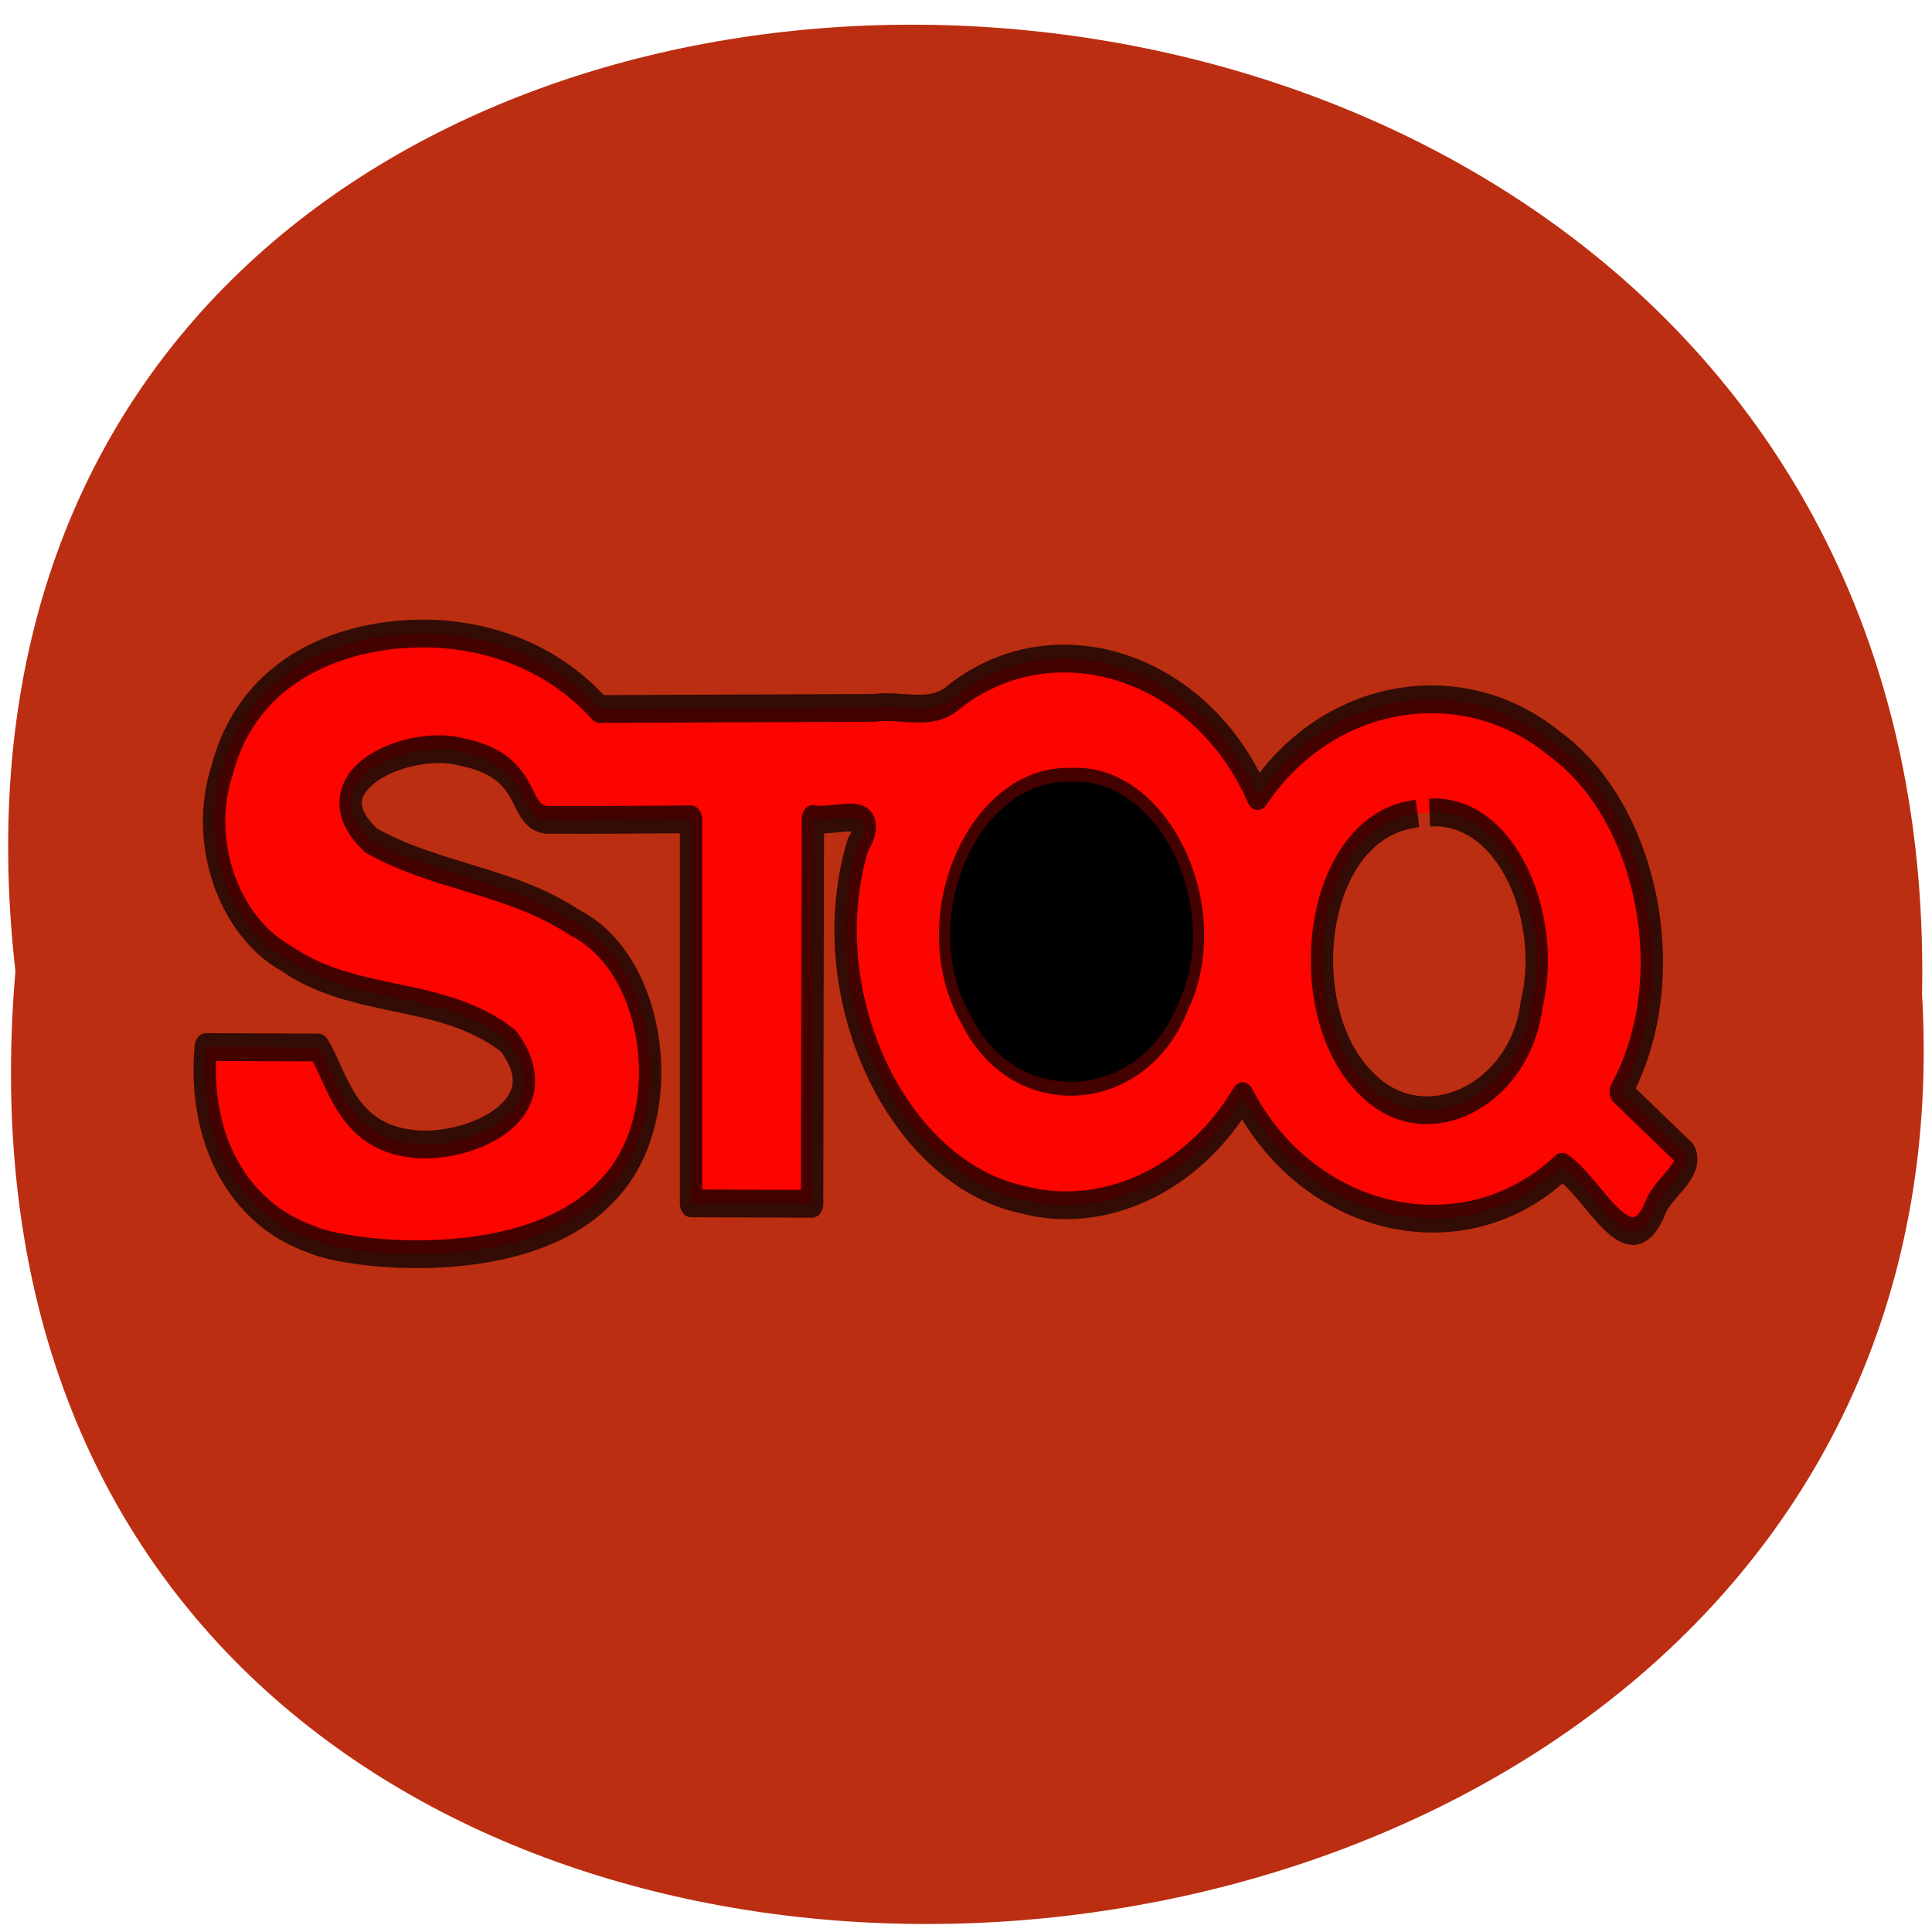 <svg xmlns="http://www.w3.org/2000/svg" viewBox="0 0 48 48"><path d="m 0.383 24.13 c -3.605 -31.664 47.984 -31.23 47.37 0.563 c 1.703 29.563 -50.18 32.23 -47.37 -0.563" fill="#bb2e11"/><path d="m 22.785 19.13 h 7.391 v 8.594 h -7.391"/><path d="m 7.219 752.74 c -10.558 -0.068 -23.566 3.492 -27.22 14.697 c -3.231 7.815 0.95 16.968 8.531 20.359 c 9.249 5.221 20.884 3.322 29.859 8.933 c 7.222 7.73 -5.807 11.866 -12.902 11.12 c -8.932 -0.797 -10.03 -7.187 -12.564 -10.391 c -5.05 -0.017 -10.09 -0.034 -15.14 -0.051 c -1.077 9.306 3.822 17.85 14.212 20.782 c 4.709 1.729 29.08 4.119 39.847 -5.407 c 9.207 -7.713 6.673 -24.291 -4.519 -28.817 c -8.531 -4.56 -18.583 -4.899 -27.325 -8.866 c -8.658 -6.475 5.152 -11.137 12.184 -9.561 c 9.693 1.576 7.18 6.899 11.34 7.323 c 6.525 0.034 12.945 -0.034 19.427 -0.051 c 0 13.832 0 27.648 0 41.48 c 5.427 0.017 10.833 0.034 16.26 0.051 c 0.021 -13.866 0.063 -27.715 0.106 -41.582 c 2.618 0.542 9.46 -1.848 6.04 2.831 c -6.04 16.07 5.237 35.38 22.09 38.29 c 10.938 2.356 22.954 -2.153 29.585 -11.171 c 8.89 13.832 29.796 17.579 42.888 7.628 c 4.35 2.221 9.122 11.425 12.628 4.255 c 0.908 -1.865 5 -4.03 3.864 -5.696 c -2.851 -2.221 -5.723 -4.441 -8.595 -6.679 c 8.257 -12.188 3.695 -30.21 -8.911 -37.581 c -12.311 -8.103 -30.366 -5.746 -39.847 5.662 c -7.581 -14.04 -27.2 -19.24 -40.734 -10.747 c -3.041 2.271 -7.18 0.78 -10.748 1.22 c -12.29 0.034 -24.601 0.085 -36.912 0.119 c -6.356 -5.679 -15.06 -8.09 -23.44 -8.154 m 86.81 16.02 c 11.846 -0.542 20.42 13.849 14.296 24 c -5.131 10.561 -21.645 11.357 -27.768 1.339 c -7.412 -10.306 0.781 -25.715 13.472 -25.342 m 48.1 3.322 c 10.516 -0.509 16.492 11.578 13.705 20.715 c -1.499 9.917 -14.423 15.02 -22.17 8.577 c -9.587 -7.425 -7.539 -26.427 5.3 -28.97 l 1.542 -0.237" transform="matrix(0.185 0 0 0.23 9.223 -157.39)" stroke-opacity="0.733" fill="#fc0400" stroke="#000" stroke-linejoin="round" stroke-width="3"/></svg>